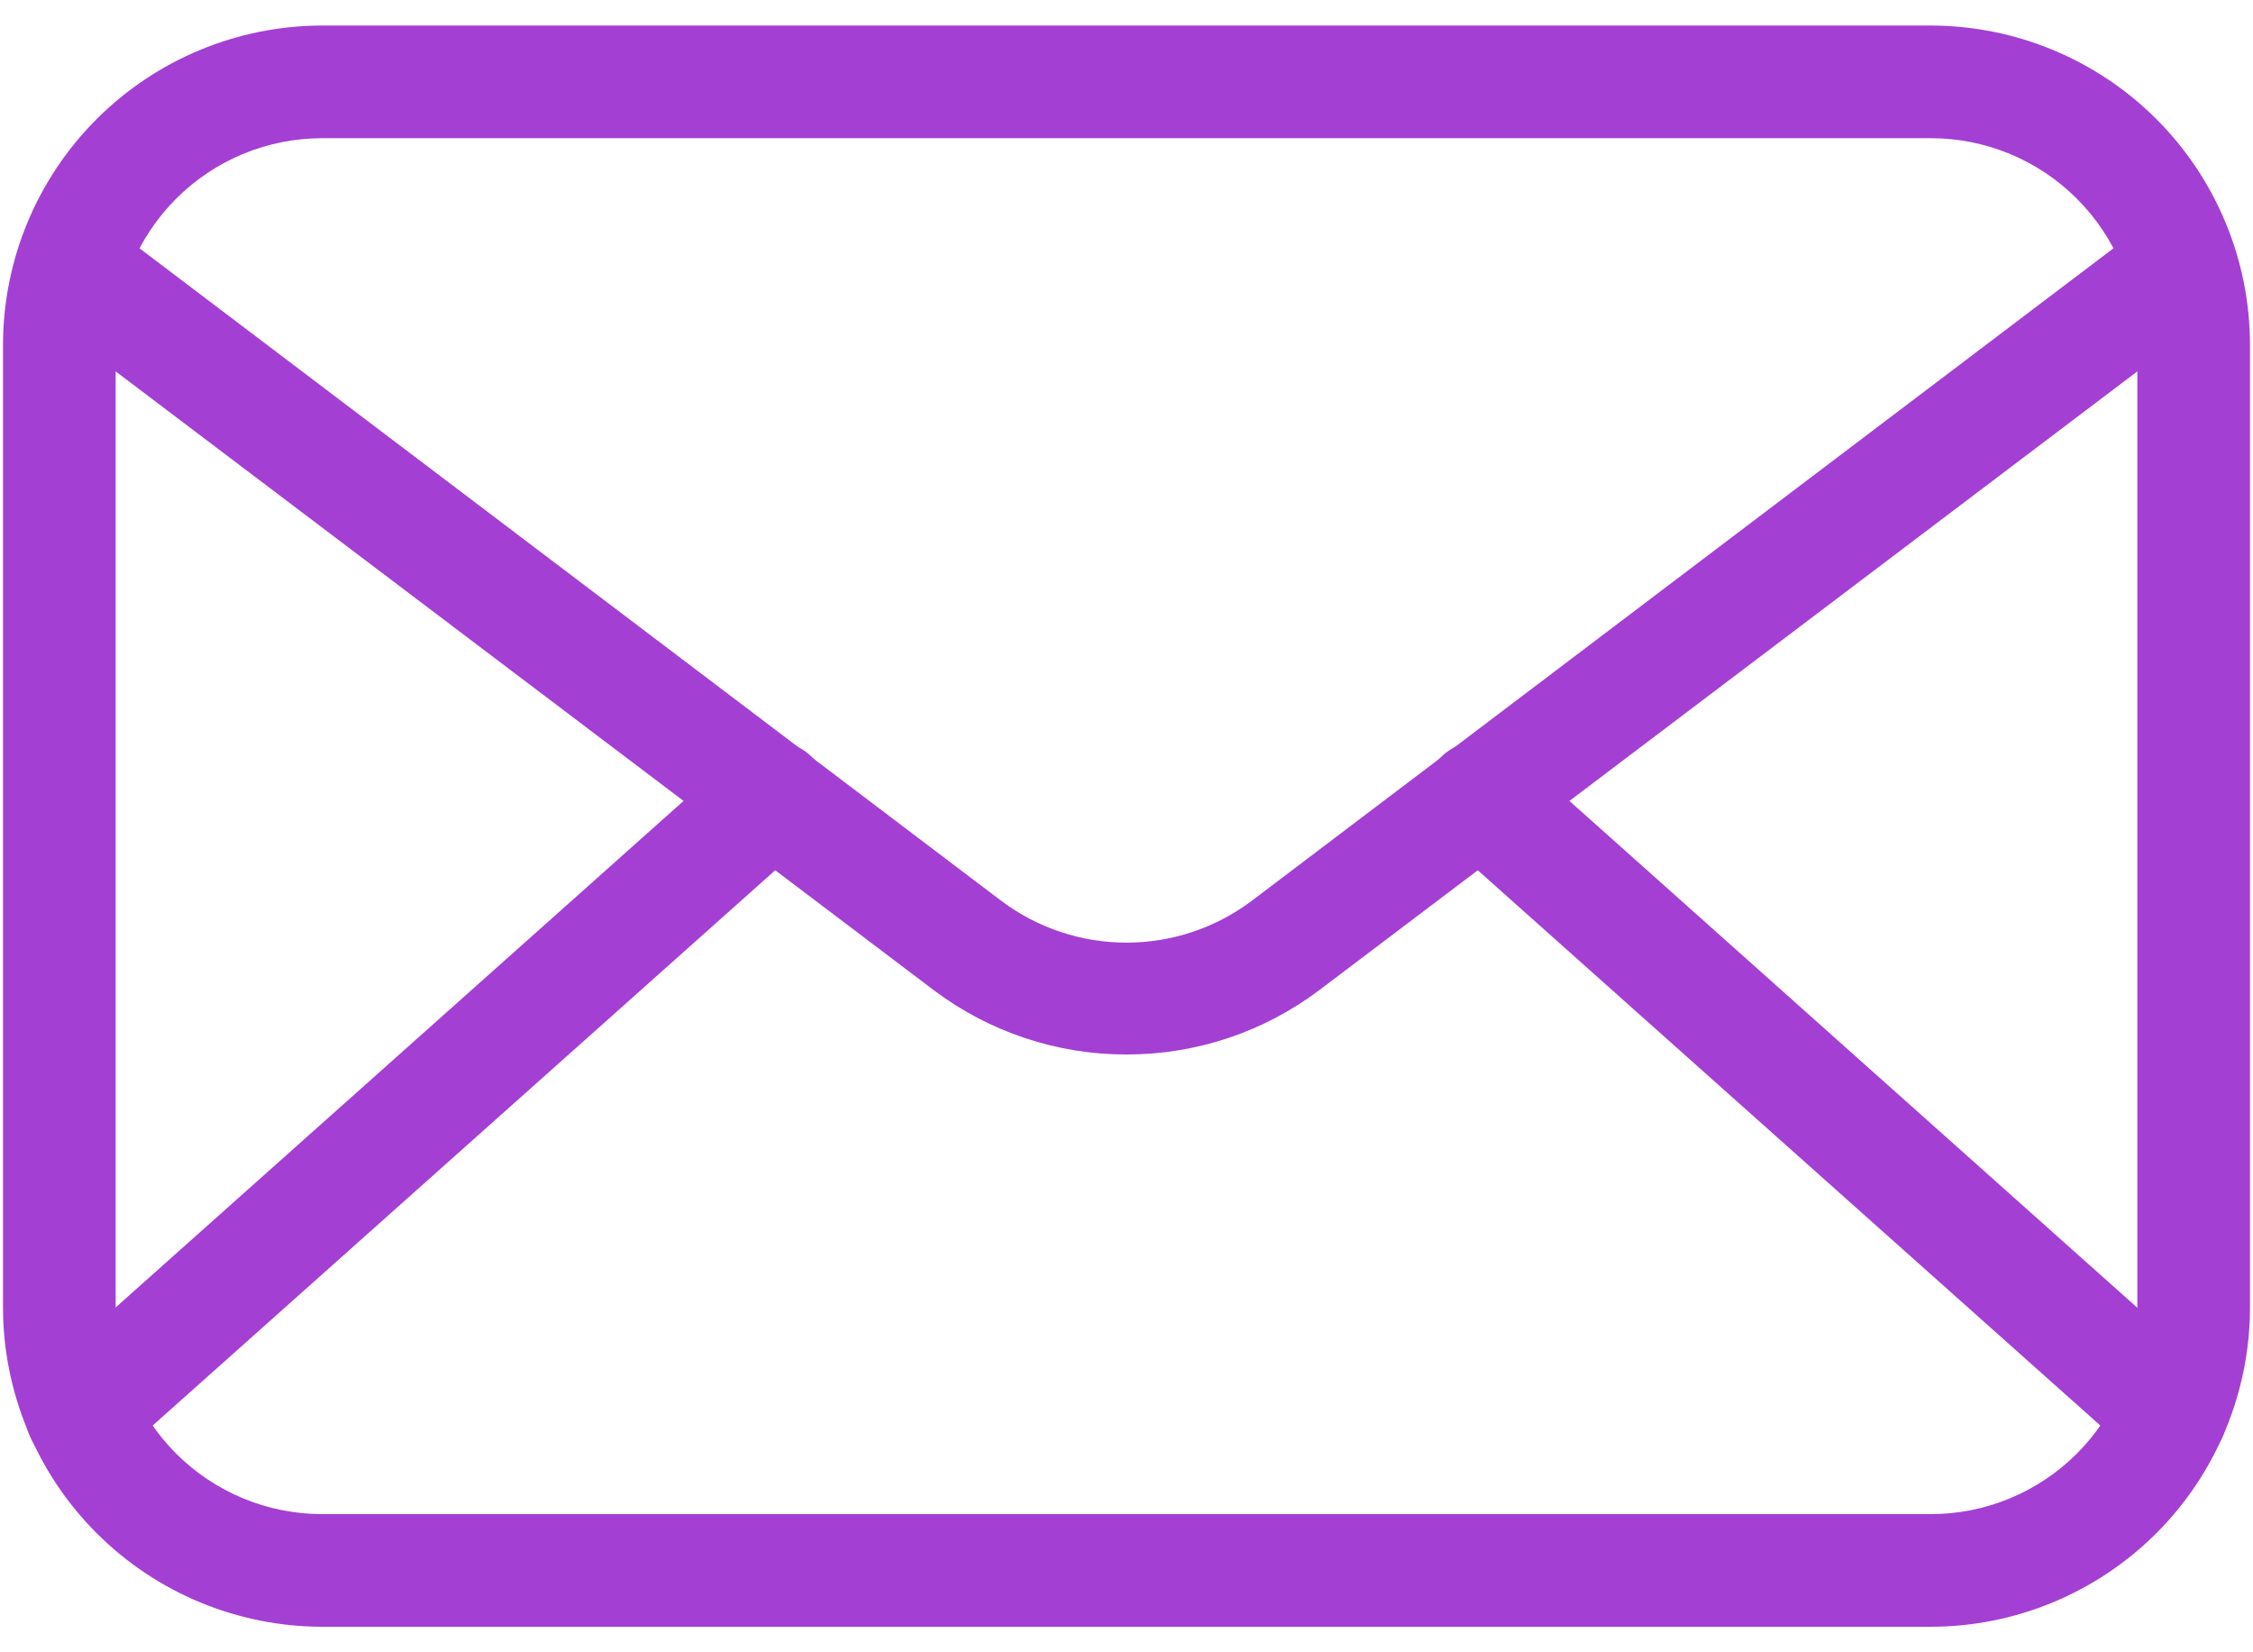 <svg width="60" height="44" viewBox="0 0 60 44" fill="none" xmlns="http://www.w3.org/2000/svg">
<path d="M51.42 43.32H8.58C6.327 43.317 4.166 42.421 2.573 40.827C0.979 39.234 0.083 37.074 0.08 34.82V9.18C0.083 6.926 0.979 4.766 2.573 3.172C4.166 1.579 6.327 0.683 8.58 0.68H51.42C53.674 0.683 55.834 1.579 57.428 3.172C59.021 4.766 59.917 6.926 59.92 9.18V34.82C59.917 37.074 59.021 39.234 57.428 40.827C55.834 42.421 53.674 43.317 51.42 43.32V43.32ZM8.58 3.68C7.121 3.68 5.722 4.259 4.691 5.291C3.66 6.322 3.08 7.721 3.08 9.18V34.82C3.08 36.279 3.66 37.678 4.691 38.709C5.722 39.74 7.121 40.32 8.58 40.32H51.42C52.879 40.32 54.278 39.74 55.309 38.709C56.341 37.678 56.92 36.279 56.92 34.82V9.18C56.92 7.721 56.341 6.322 55.309 5.291C54.278 4.259 52.879 3.68 51.42 3.68H8.58Z" fill="#A43FD4"/>
<path d="M30 28.08C28.15 28.083 26.349 27.483 24.87 26.37L1.52 8.71C1.355 8.594 1.215 8.446 1.109 8.275C1.002 8.104 0.931 7.913 0.9 7.714C0.869 7.515 0.878 7.312 0.927 7.116C0.976 6.921 1.064 6.737 1.186 6.577C1.308 6.416 1.461 6.281 1.635 6.181C1.81 6.081 2.003 6.017 2.204 5.993C2.404 5.969 2.607 5.985 2.8 6.042C2.994 6.098 3.174 6.193 3.33 6.32L26.68 24C27.639 24.716 28.803 25.102 30 25.102C31.197 25.102 32.361 24.716 33.32 24L56.67 6.32C56.826 6.193 57.007 6.098 57.2 6.042C57.394 5.985 57.597 5.969 57.797 5.993C57.997 6.017 58.19 6.081 58.365 6.181C58.54 6.281 58.693 6.416 58.814 6.577C58.936 6.737 59.024 6.921 59.073 7.116C59.122 7.312 59.132 7.515 59.1 7.714C59.069 7.913 58.998 8.104 58.892 8.275C58.785 8.446 58.645 8.594 58.48 8.71L35.13 26.37C33.651 27.483 31.851 28.083 30 28.08V28.08Z" fill="#A43FD4"/>
<path d="M2.17 39.14C1.866 39.14 1.569 39.048 1.318 38.876C1.067 38.704 0.875 38.459 0.767 38.175C0.658 37.891 0.639 37.58 0.711 37.285C0.783 36.989 0.943 36.722 1.17 36.52L19.57 20.11C19.867 19.845 20.257 19.708 20.655 19.731C21.053 19.753 21.425 19.933 21.69 20.23C21.955 20.527 22.092 20.917 22.069 21.315C22.047 21.712 21.867 22.085 21.57 22.35L3.17 38.76C2.897 39.009 2.54 39.144 2.17 39.14V39.14ZM57.83 39.14C57.461 39.144 57.103 39.009 56.83 38.76L38.43 22.35C38.283 22.219 38.163 22.06 38.078 21.882C37.992 21.704 37.942 21.512 37.931 21.315C37.92 21.118 37.948 20.921 38.013 20.735C38.078 20.549 38.179 20.377 38.31 20.23C38.441 20.083 38.6 19.963 38.778 19.878C38.956 19.792 39.148 19.742 39.345 19.731C39.542 19.72 39.739 19.747 39.925 19.813C40.112 19.878 40.283 19.979 40.43 20.11L58.82 36.52C59.047 36.722 59.208 36.989 59.28 37.285C59.352 37.58 59.332 37.891 59.224 38.175C59.115 38.459 58.923 38.704 58.672 38.876C58.422 39.048 58.124 39.14 57.82 39.14H57.83Z" fill="#A43FD4"/>
</svg>
